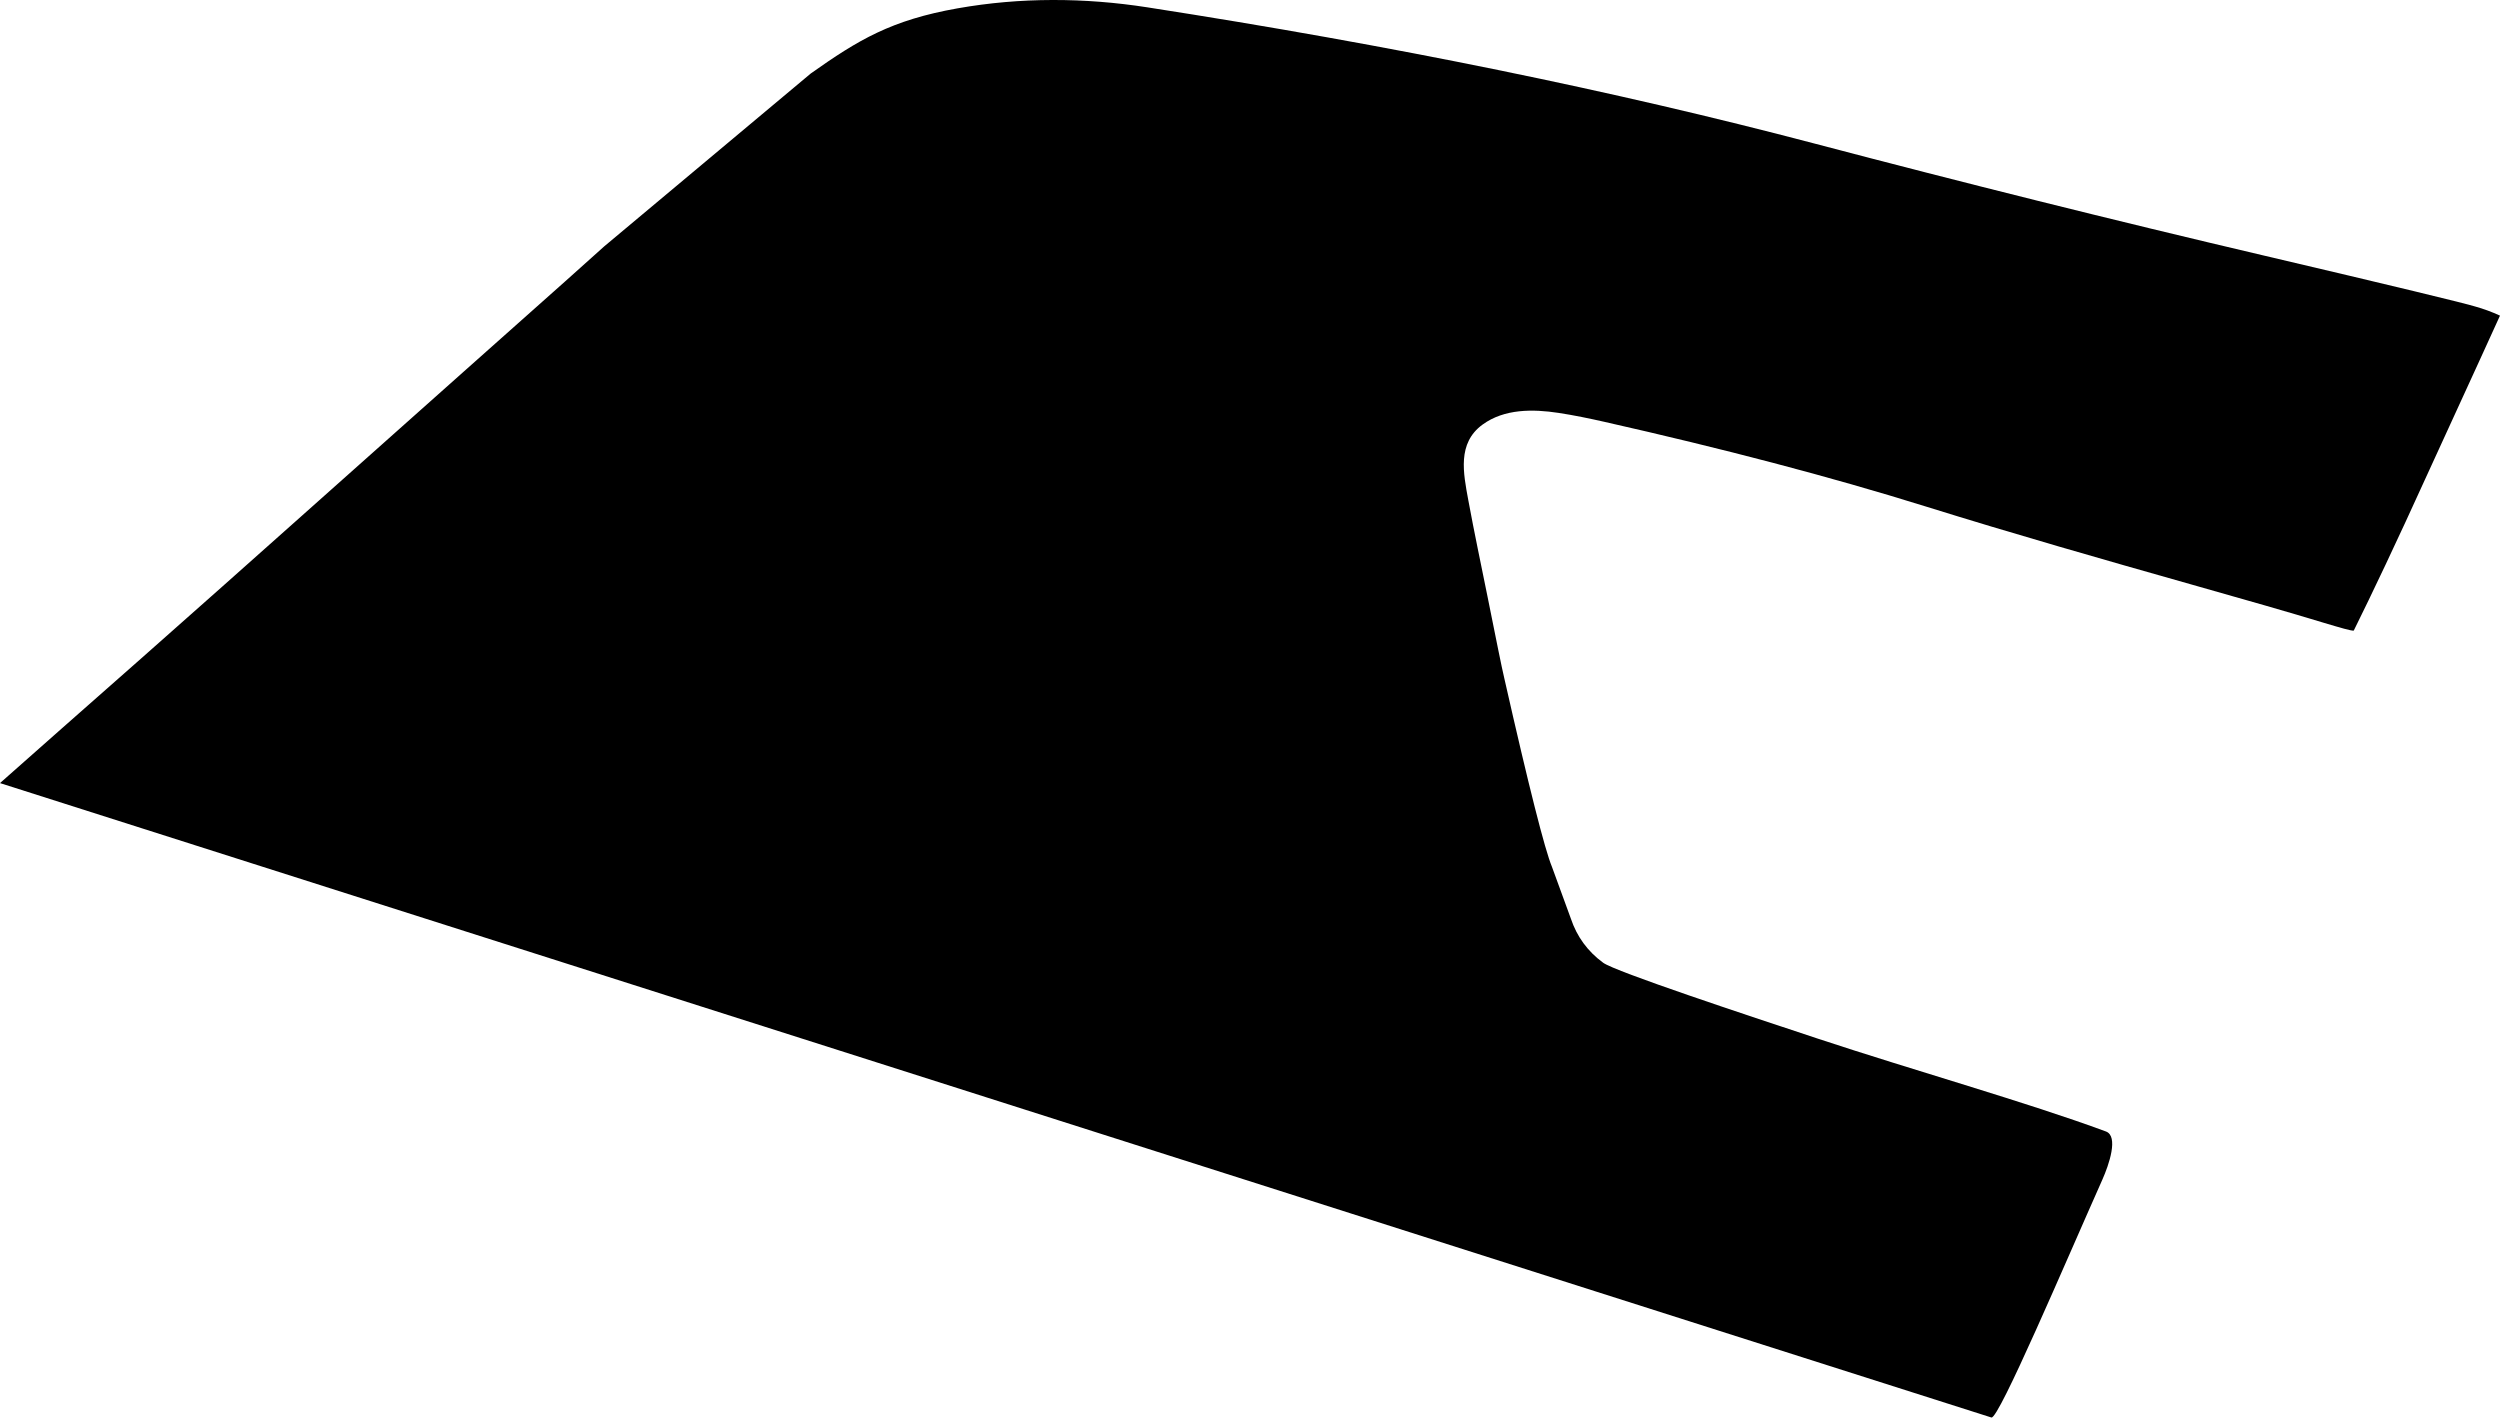 <?xml version="1.0" encoding="utf-8"?>
<!-- Generator: Adobe Illustrator 16.0.0, SVG Export Plug-In . SVG Version: 6.00 Build 0)  -->
<!DOCTYPE svg PUBLIC "-//W3C//DTD SVG 1.1//EN" "http://www.w3.org/Graphics/SVG/1.1/DTD/svg11.dtd">
<svg version="1.1" id="Layer_1" xmlns="http://www.w3.org/2000/svg" xmlns:xlink="http://www.w3.org/1999/xlink" x="0px" y="0px"
	 width="1001.668px" height="567.957px" viewBox="0 0 1001.668 567.957" enable-background="new 0 0 1001.668 567.957"
	 xml:space="preserve">
<path d="M906.844,102.341c-60.19-14.125-120.181-29.118-179.969-44.862C646.942,36.431,557.965,18.197,459.68,2.933
	c-25.188-3.912-50.857-4.042-75.979,0.401c-26.622,4.708-39.797,12.633-58.854,26.113l-82.758,69.271
	c-2.247,2.101-21.022,18.848-56.42,50.295c-43.024,38.225-85.88,76.64-129.021,114.734c-23.428,20.685-42.309,37.257-56.646,50.015
	l797.886,254.185c2.905,0.926,29.711-62.209,44.446-95.275c2.686-6.021,6.579-17.426,1.45-19.324
	c-31.627-11.696-76.998-24.473-115.349-37.169c-28.896-9.562-81.262-26.897-86.079-30.425c-6.265-4.571-10.541-10.502-12.947-17.653
	l-7.604-20.824c-2.812-6.736-9.222-31.938-19.092-75.562c-1.041-4.355-3.216-15.315-6.718-32.711
	c-2.594-12.872-5.327-25.728-7.702-38.64c-1.979-10.774-4.5-22.781,5.709-30.237c8.747-6.391,20.223-6.251,30.446-4.696
	c6.179,0.939,12.345,2.224,18.438,3.597c47.146,10.651,90.06,21.855,128.604,33.873c35.263,10.995,70.771,21.158,106.312,31.218
	c21.896,6.198,39.63,11.256,53.212,15.399c6.976,2.082,10.979,3.256,12.052,3.157c7.224-14.577,17.188-35.512,29.611-62.877
	c18.188-39.715,27.896-60.791,28.987-63.334c-3.257-1.502-6.584-2.726-9.982-3.67C987.625,121.524,959.358,114.664,906.844,102.341z
	"/>
</svg>
